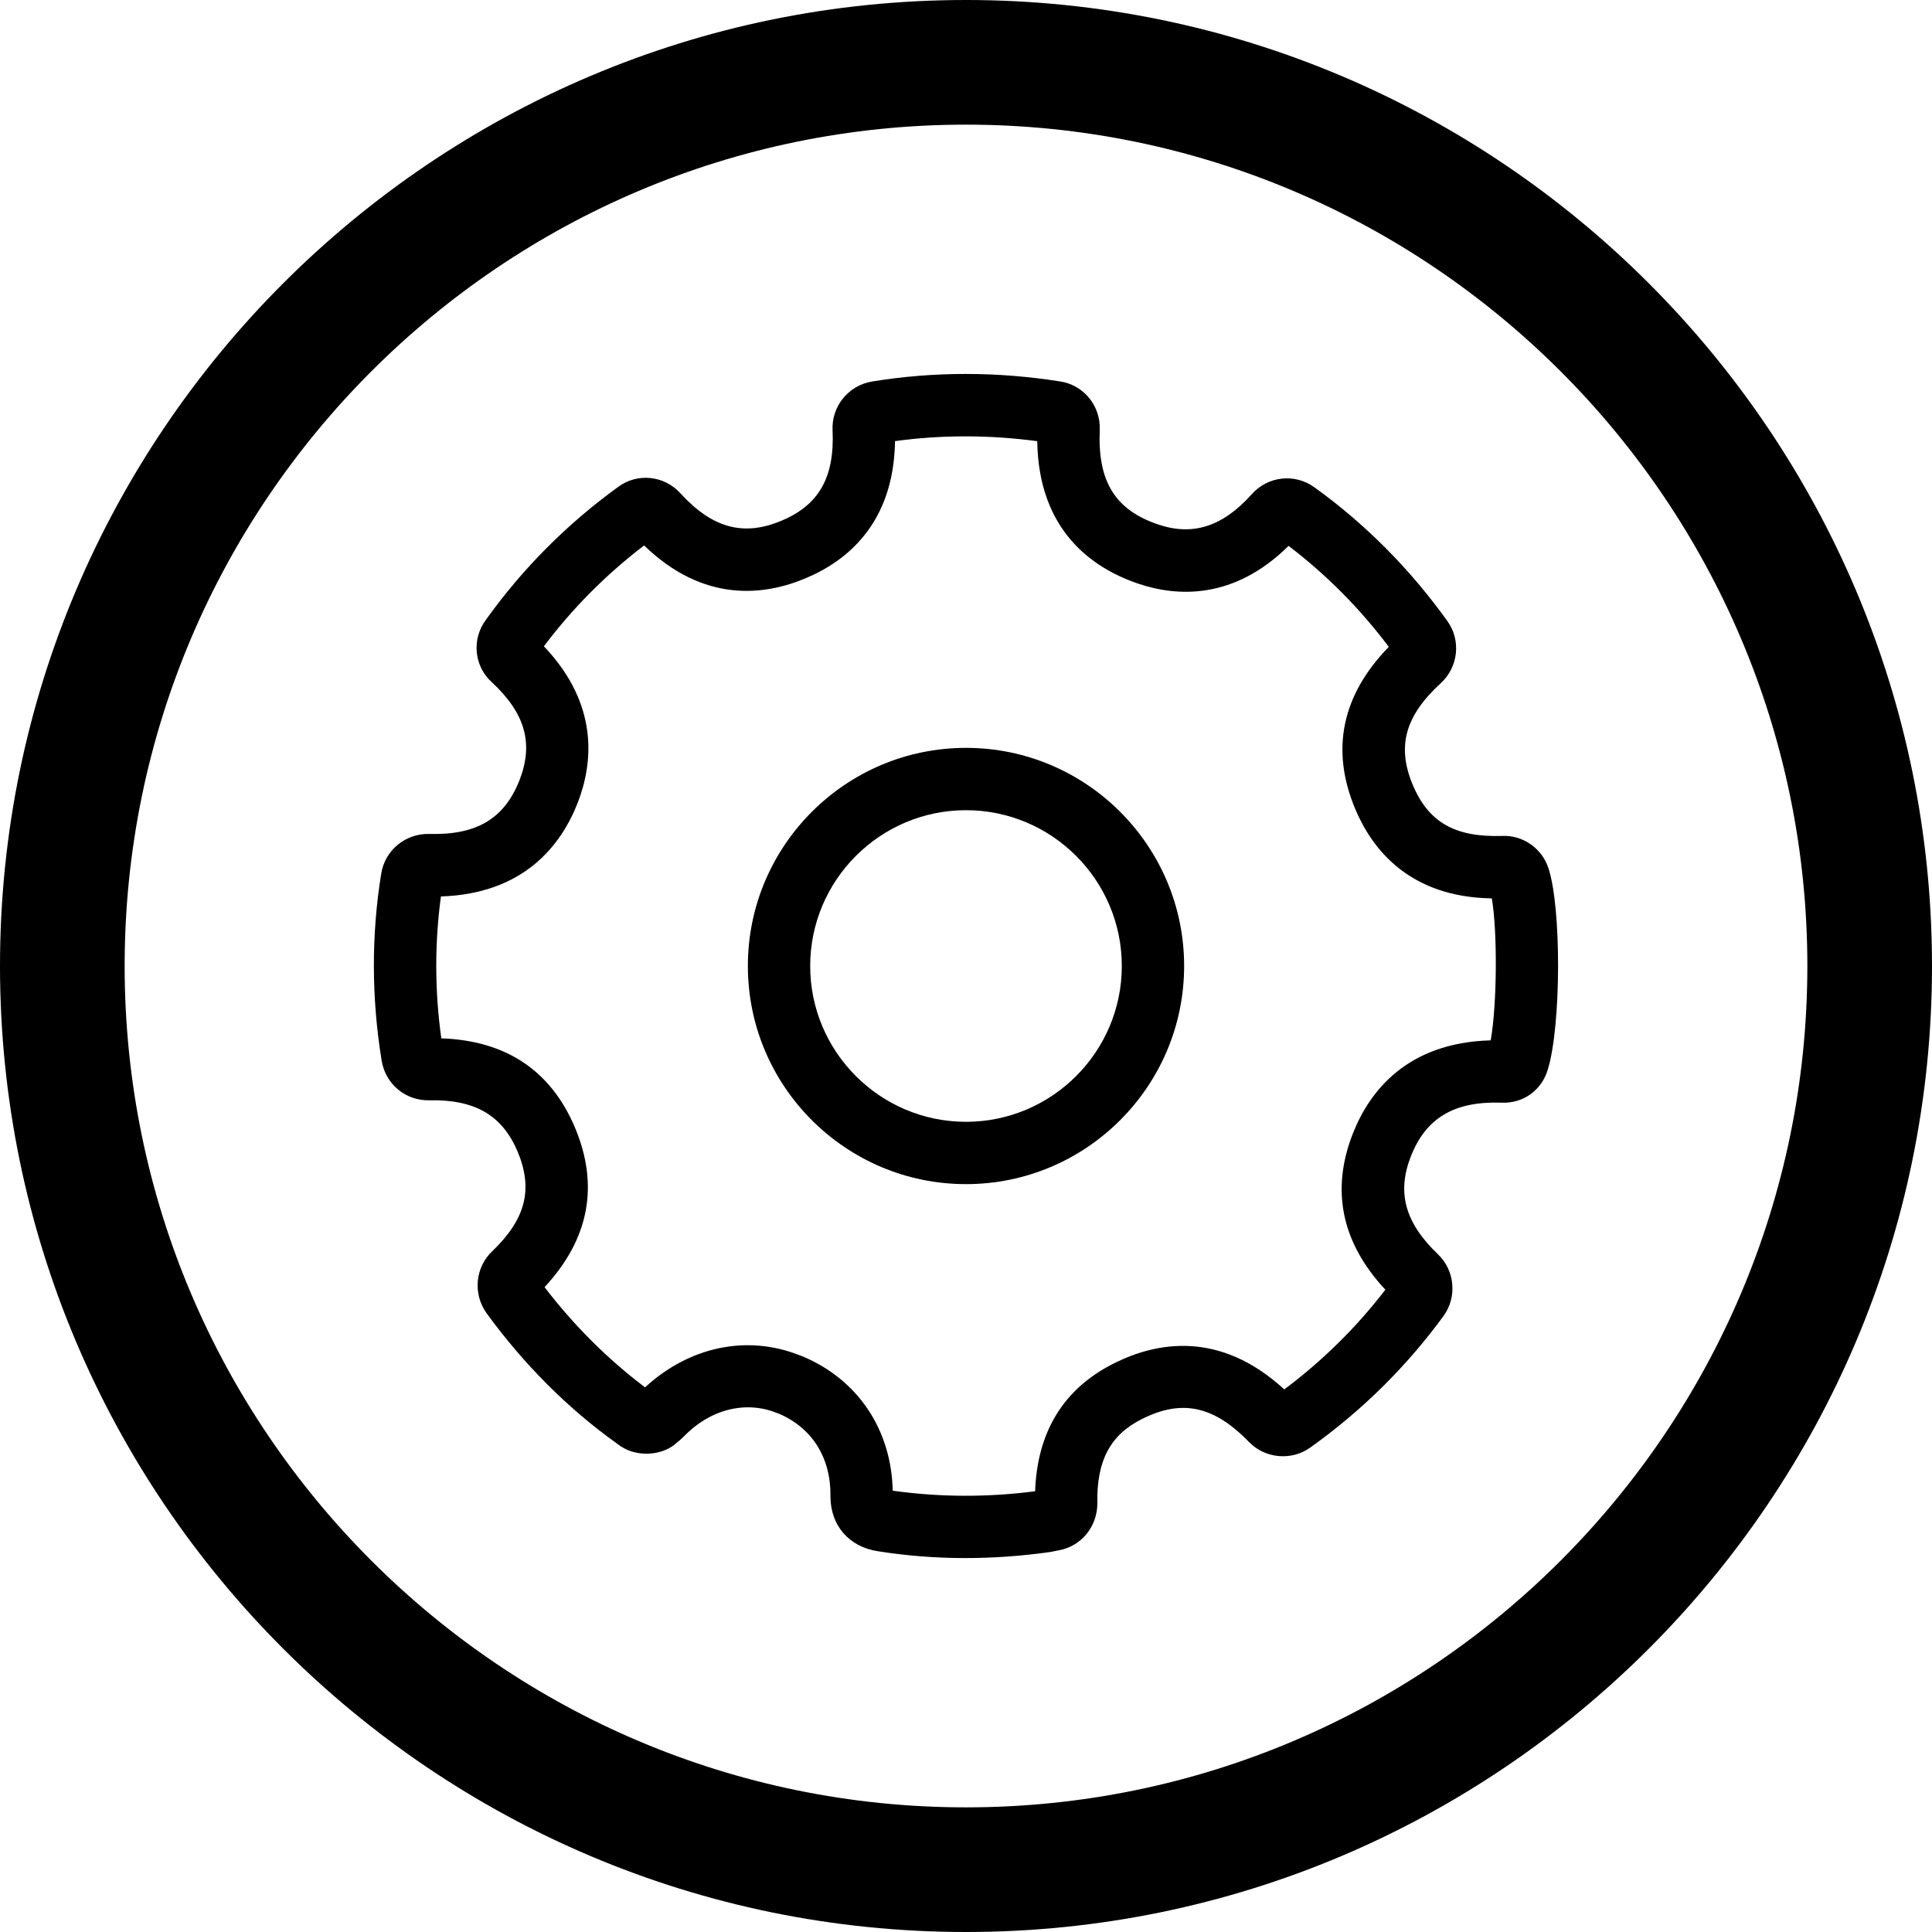 <?xml version="1.0" encoding="iso-8859-1"?>
<!-- Generator: Adobe Illustrator 22.1.0, SVG Export Plug-In . SVG Version: 6.00 Build 0)  -->
<svg version="1.1" id="Layer_1" xmlns="http://www.w3.org/2000/svg" xmlns:xlink="http://www.w3.org/1999/xlink" x="0px" y="0px"
	 viewBox="0 0 31 31" style="enable-background:new 0 0 31 31;" xml:space="preserve">
<g>
	<path d="M15.5,0C6.953,0,0,6.953,0,15.5S6.953,31,15.5,31S31,24.047,31,15.5S24.047,0,15.5,0z M15.5,29C8.056,29,2,22.944,2,15.5
		S8.056,2,15.5,2S29,8.056,29,15.5S22.944,29,15.5,29z"/>
	<path d="M24.098,13.413c-0.748,0.023-1.179-0.216-1.432-0.826c-0.255-0.614-0.12-1.1,0.453-1.626
		c0.283-0.261,0.326-0.69,0.104-0.997c-0.599-0.835-1.316-1.557-2.13-2.143c-0.314-0.23-0.748-0.183-1.008,0.109
		c-0.464,0.518-0.941,0.673-1.497,0.487c-0.695-0.234-0.977-0.688-0.942-1.519c0.016-0.388-0.261-0.723-0.638-0.778
		C15.993,5.96,14.978,5.96,13.99,6.122c-0.378,0.063-0.65,0.4-0.631,0.782c0.035,0.753-0.218,1.2-0.82,1.451
		c-0.605,0.256-1.107,0.121-1.617-0.435c-0.262-0.293-0.696-0.337-1.005-0.106c-0.82,0.594-1.536,1.313-2.121,2.132
		c-0.232,0.312-0.189,0.744,0.095,1c0.538,0.5,0.674,0.986,0.444,1.574c-0.246,0.624-0.697,0.882-1.449,0.861
		c-0.382-0.008-0.709,0.262-0.769,0.636c-0.16,0.987-0.157,1.998,0.007,3.003c0.061,0.371,0.377,0.642,0.762,0.635
		c0.728-0.016,1.168,0.235,1.417,0.817c0.256,0.607,0.134,1.088-0.404,1.604c-0.273,0.257-0.314,0.682-0.094,0.992
		c0.599,0.824,1.314,1.538,2.088,2.09c0.041,0.036,0.129,0.088,0.179,0.109c0.27,0.112,0.597,0.056,0.778-0.11
		c0.024-0.017,0.099-0.083,0.119-0.104c0.42-0.439,0.993-0.585,1.496-0.381c0.013,0.005,0.025,0.01,0.038,0.014
		c0.532,0.23,0.831,0.709,0.822,1.322c-0.001,0.469,0.3,0.815,0.765,0.883C14.55,24.964,15.015,25,15.486,25
		c0.45,0,0.905-0.032,1.365-0.097l0.131-0.026c0.363-0.062,0.626-0.377,0.626-0.76c-0.014-0.678,0.207-1.094,0.715-1.348
		c0.641-0.323,1.155-0.212,1.722,0.372c0.258,0.265,0.682,0.3,0.98,0.085c0.824-0.587,1.543-1.297,2.137-2.11
		c0.001-0.001,0.002-0.003,0.003-0.004c0.218-0.305,0.178-0.729-0.093-0.987c-0.529-0.506-0.662-0.992-0.433-1.573
		c0.243-0.614,0.693-0.884,1.451-0.859c0.363,0.016,0.652-0.211,0.746-0.534c0.215-0.701,0.22-2.604,0.008-3.232
		C24.739,13.607,24.428,13.395,24.098,13.413z M23.919,16.693c-1.347,0.037-1.945,0.821-2.21,1.491
		c-0.359,0.911-0.185,1.754,0.52,2.51c-0.464,0.604-1.008,1.14-1.622,1.6c-1.035-0.952-2.051-0.761-2.733-0.418
		c-0.807,0.404-1.231,1.097-1.265,2.052c-0.763,0.099-1.526,0.097-2.285-0.009c-0.021-0.981-0.559-1.784-1.45-2.157
		c-0.016-0.006-0.034-0.013-0.052-0.019c-0.836-0.329-1.758-0.139-2.472,0.518c-0.604-0.457-1.146-0.998-1.612-1.608
		c0.716-0.771,0.88-1.633,0.485-2.567c-0.388-0.911-1.108-1.39-2.142-1.425c-0.106-0.763-0.108-1.527-0.006-2.277
		c1.336-0.043,1.929-0.827,2.192-1.496c0.25-0.641,0.349-1.583-0.54-2.518c0.459-0.61,0.998-1.152,1.608-1.618
		c0.958,0.928,1.932,0.805,2.59,0.527c0.656-0.273,1.417-0.876,1.436-2.201c0.747-0.102,1.511-0.102,2.282,0.001
		c0.022,1.438,0.885,2.038,1.626,2.288c0.622,0.209,1.53,0.259,2.407-0.608c0.602,0.458,1.142,1.001,1.608,1.62
		c-0.753,0.774-0.936,1.646-0.542,2.593c0.273,0.657,0.875,1.423,2.195,1.443C24.029,14.947,24.021,16.123,23.919,16.693z"/>
	<path d="M15.5,12c-1.93,0-3.5,1.57-3.5,3.5s1.57,3.5,3.5,3.5s3.5-1.57,3.5-3.5S17.43,12,15.5,12z M15.5,18
		c-1.378,0-2.5-1.122-2.5-2.5s1.122-2.5,2.5-2.5s2.5,1.122,2.5,2.5S16.878,18,15.5,18z"/>
</g>
</svg>

